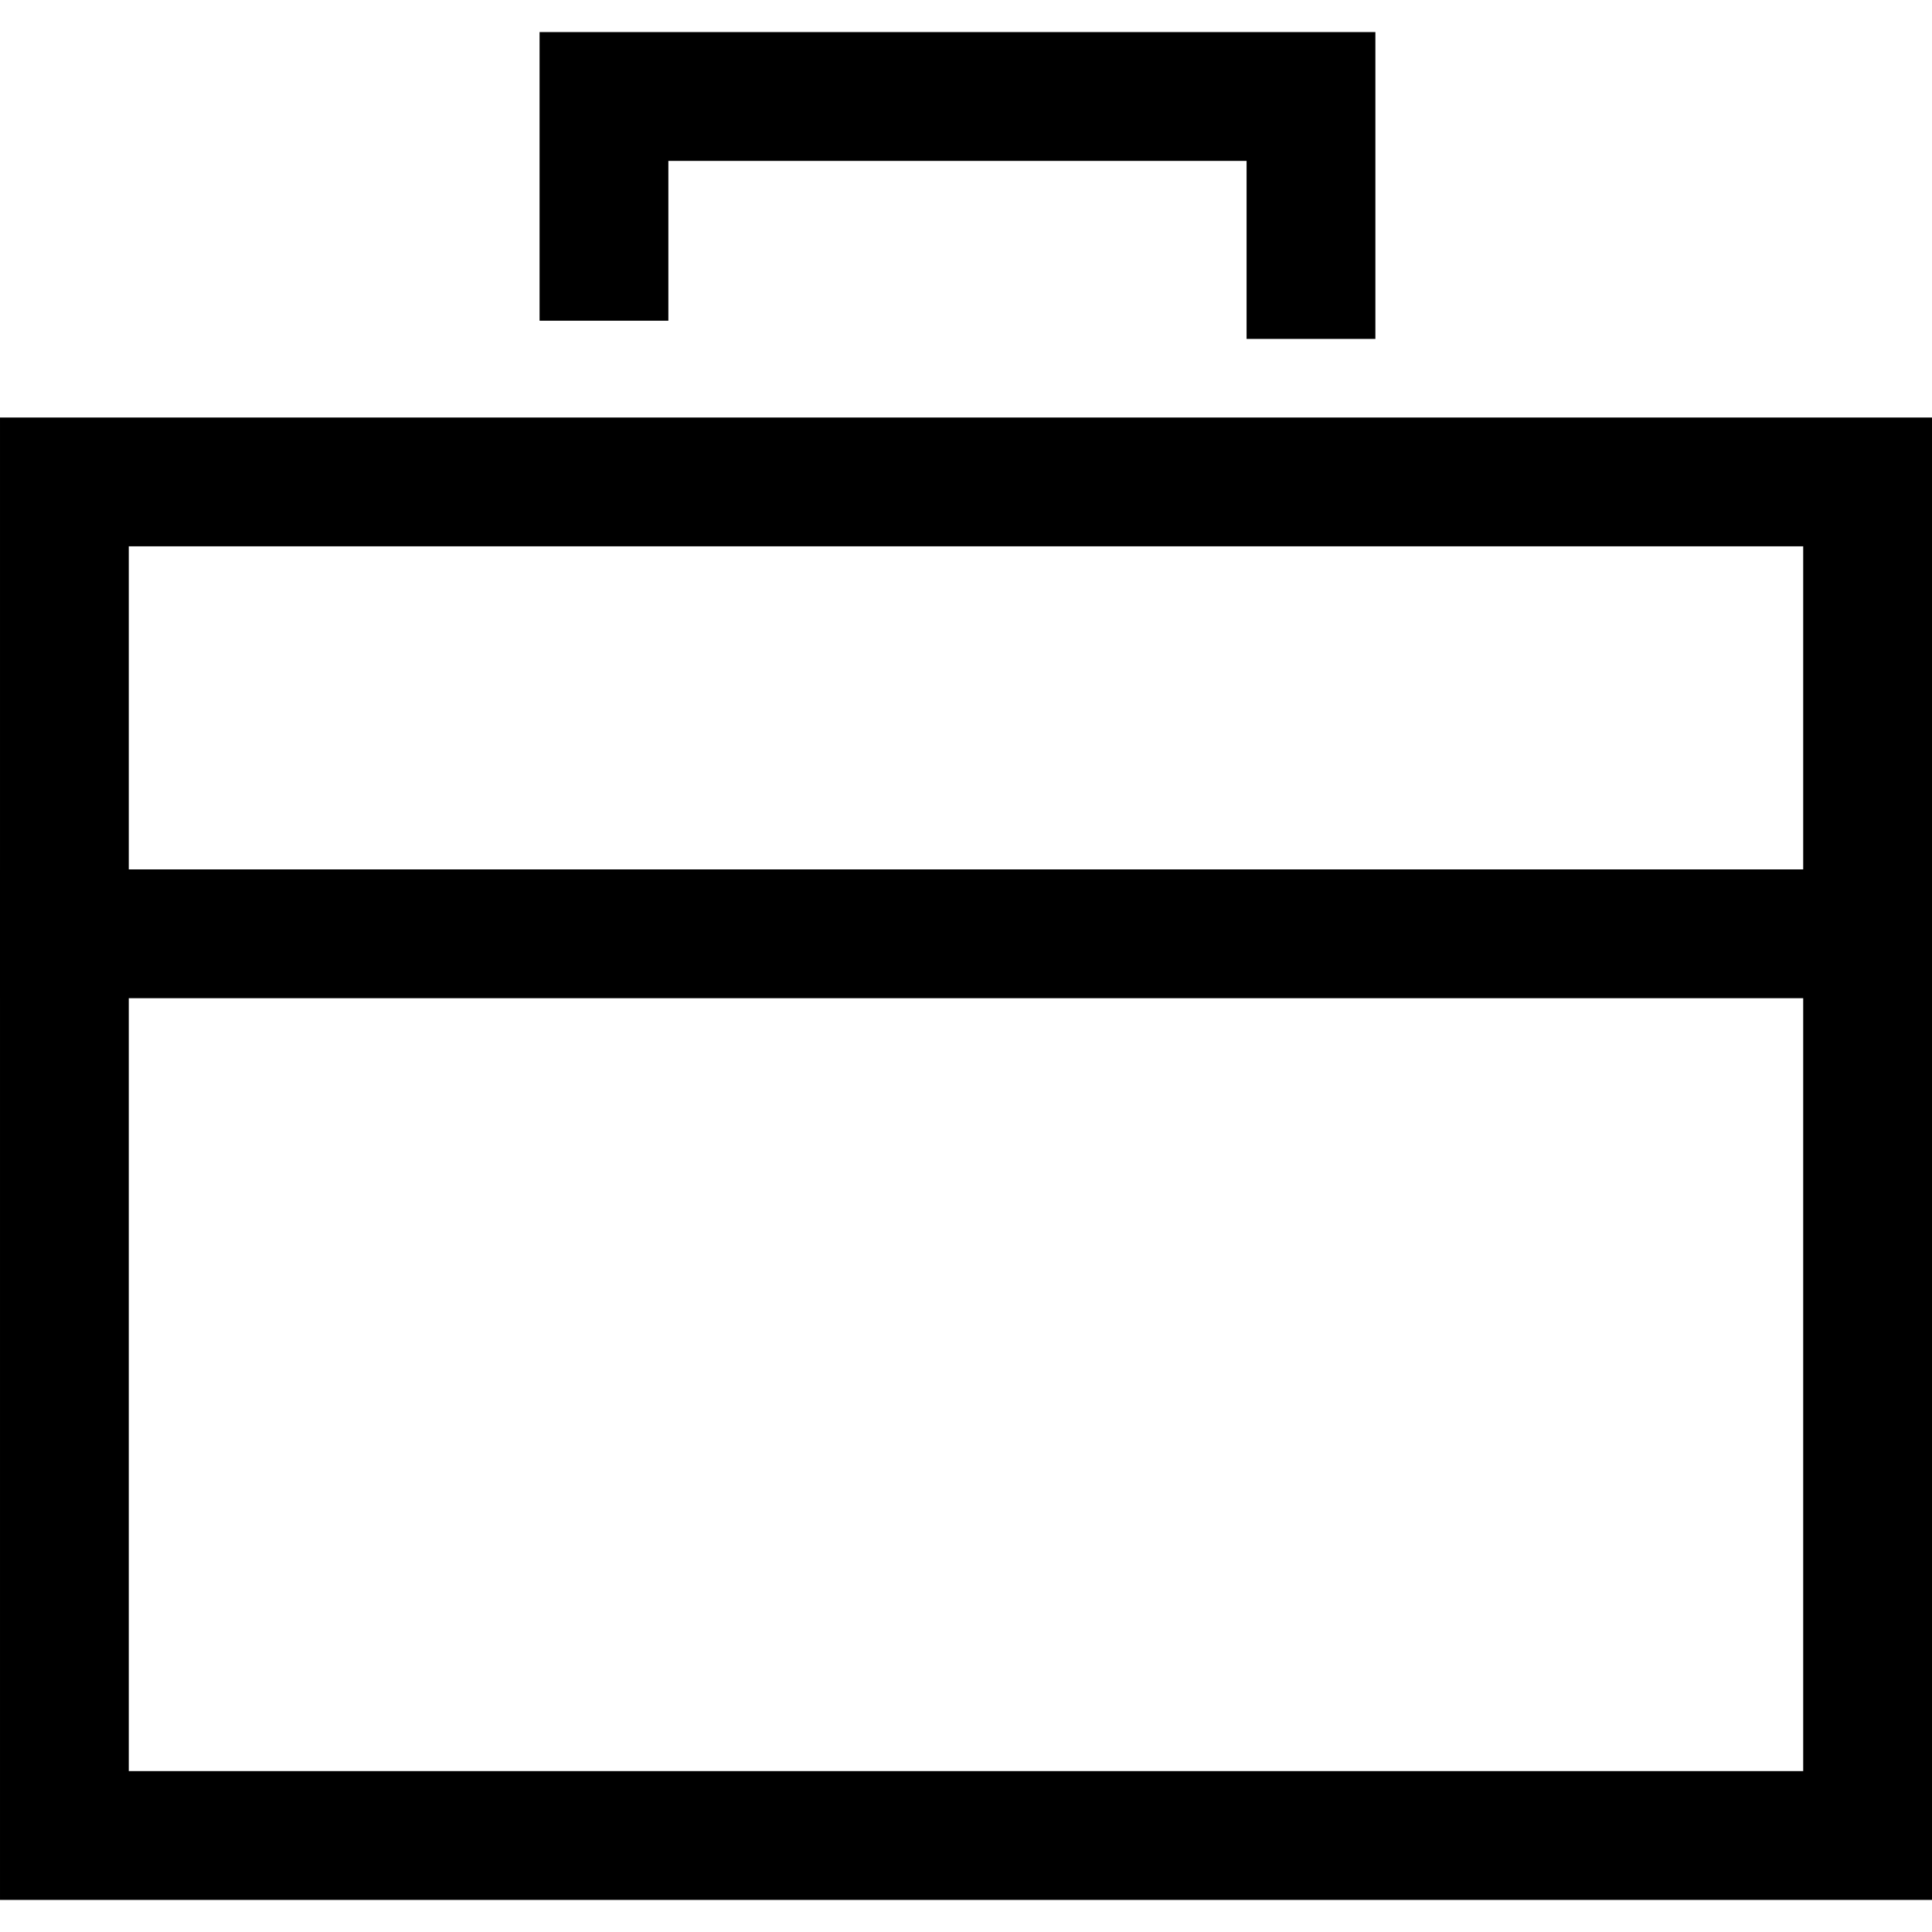 <?xml version="1.0" encoding="utf-8"?>
<!-- Generator: Adobe Illustrator 21.0.0, SVG Export Plug-In . SVG Version: 6.00 Build 0)  -->
<svg version="1.1" id="图层_3" xmlns="http://www.w3.org/2000/svg" xmlns:xlink="http://www.w3.org/1999/xlink" x="0px" y="0px"
	 width="1024px" height="1024px" viewBox="0 0 1024 1024" enable-background="new 0 0 1024 1024" xml:space="preserve">
<g>
	<polygon points="354.249,153.019 354.249,85.276 660.714,85.276 660.714,153.019 660.714,179.622 728.981,179.622 728.981,153.019 
		728.981,17 285.983,17 285.983,153.019 285.983,169.988 354.249,169.988 	"/>
	<path d="M0.004,221.303v239.49H0v68.276h0.004V1007H1024V221.303H0.004z M955.73,938.725H68.266V529.069H955.73V938.725z
		 M955.73,460.793H68.266V289.57H955.73V460.793z"/>
</g>
</svg>

